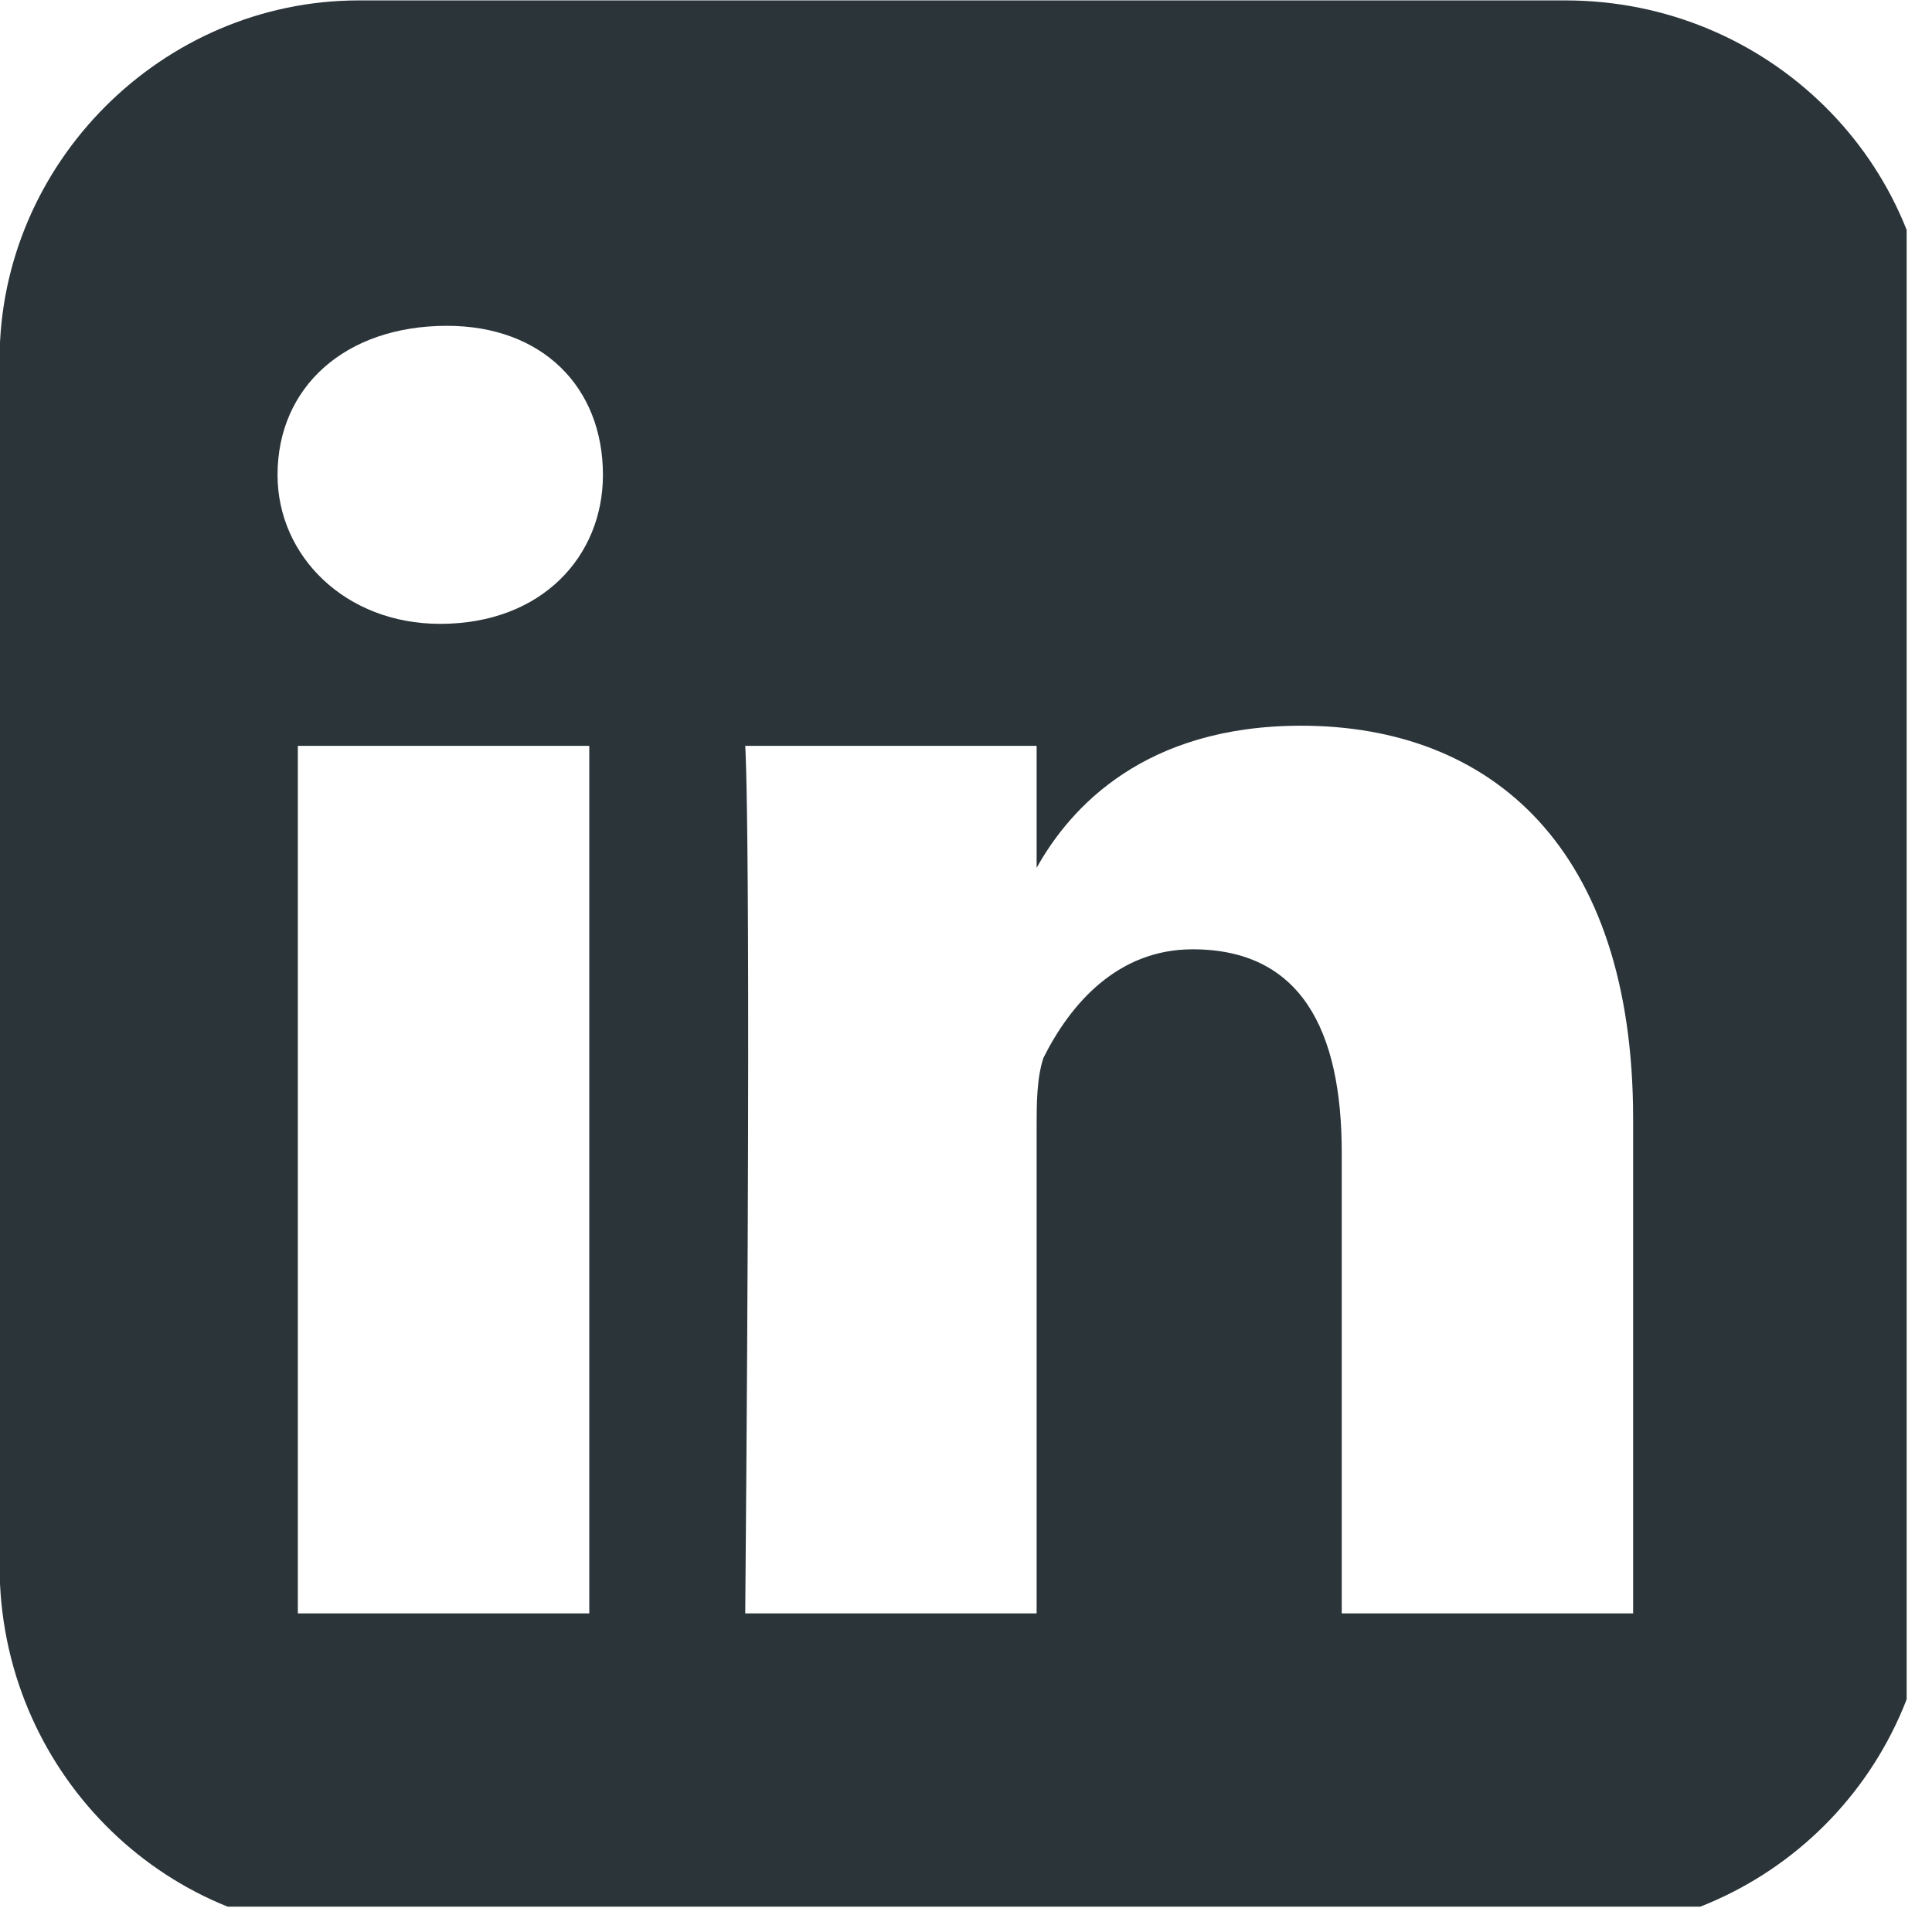 <svg xmlns="http://www.w3.org/2000/svg" xmlns:xlink="http://www.w3.org/1999/xlink" width="50" zoomAndPan="magnify" viewBox="0 0 37.5 37.5" height="50" preserveAspectRatio="xMidYMid meet" version="1.0"><defs><clipPath id="902daf5d8c"><path d="M 0 0 L 37.008 0 L 37.008 37.008 L 0 37.008 Z M 0 0 " clip-rule="nonzero"/></clipPath></defs><g clip-path="url(#902daf5d8c)"><path fill="#2a3439" d="M 31.699 31.316 C 31.699 21.715 31.699 21.715 31.699 21.715 C 31.699 16.449 28.938 14.086 25.254 14.086 C 22.227 14.086 20.781 15.66 20.121 16.844 C 20.121 14.477 20.121 14.477 20.121 14.477 C 14.465 14.477 14.465 14.477 14.465 14.477 C 14.465 14.477 14.594 16.059 14.465 31.316 C 20.121 31.316 20.121 31.316 20.121 31.316 C 20.121 21.844 20.121 21.844 20.121 21.844 C 20.121 21.449 20.121 20.926 20.254 20.531 C 20.781 19.477 21.699 18.426 23.148 18.426 C 25.254 18.426 26.043 20 26.043 22.371 C 26.043 31.316 26.043 31.316 26.043 31.316 Z M 11.438 31.316 C 11.438 14.477 11.438 14.477 11.438 14.477 C 5.781 14.477 5.781 14.477 5.781 14.477 C 5.781 31.316 5.781 31.316 5.781 31.316 Z M 8.676 6.324 C 6.703 6.324 5.387 7.508 5.387 9.219 C 5.387 10.793 6.703 12.109 8.543 12.109 C 10.52 12.109 11.703 10.793 11.703 9.219 C 11.703 7.508 10.52 6.324 8.676 6.324 Z M 37.488 30.395 C 37.488 34.344 34.328 37.5 30.383 37.5 C 6.965 37.5 6.965 37.5 6.965 37.5 C 3.152 37.5 -0.008 34.344 -0.008 30.395 C -0.008 6.98 -0.008 6.98 -0.008 6.98 C -0.008 3.164 3.152 0.008 6.965 0.008 C 30.383 0.008 30.383 0.008 30.383 0.008 C 34.332 0.008 37.488 3.164 37.488 6.98 Z M 37.488 30.395 " fill-opacity="1" fill-rule="evenodd"/></g></svg>